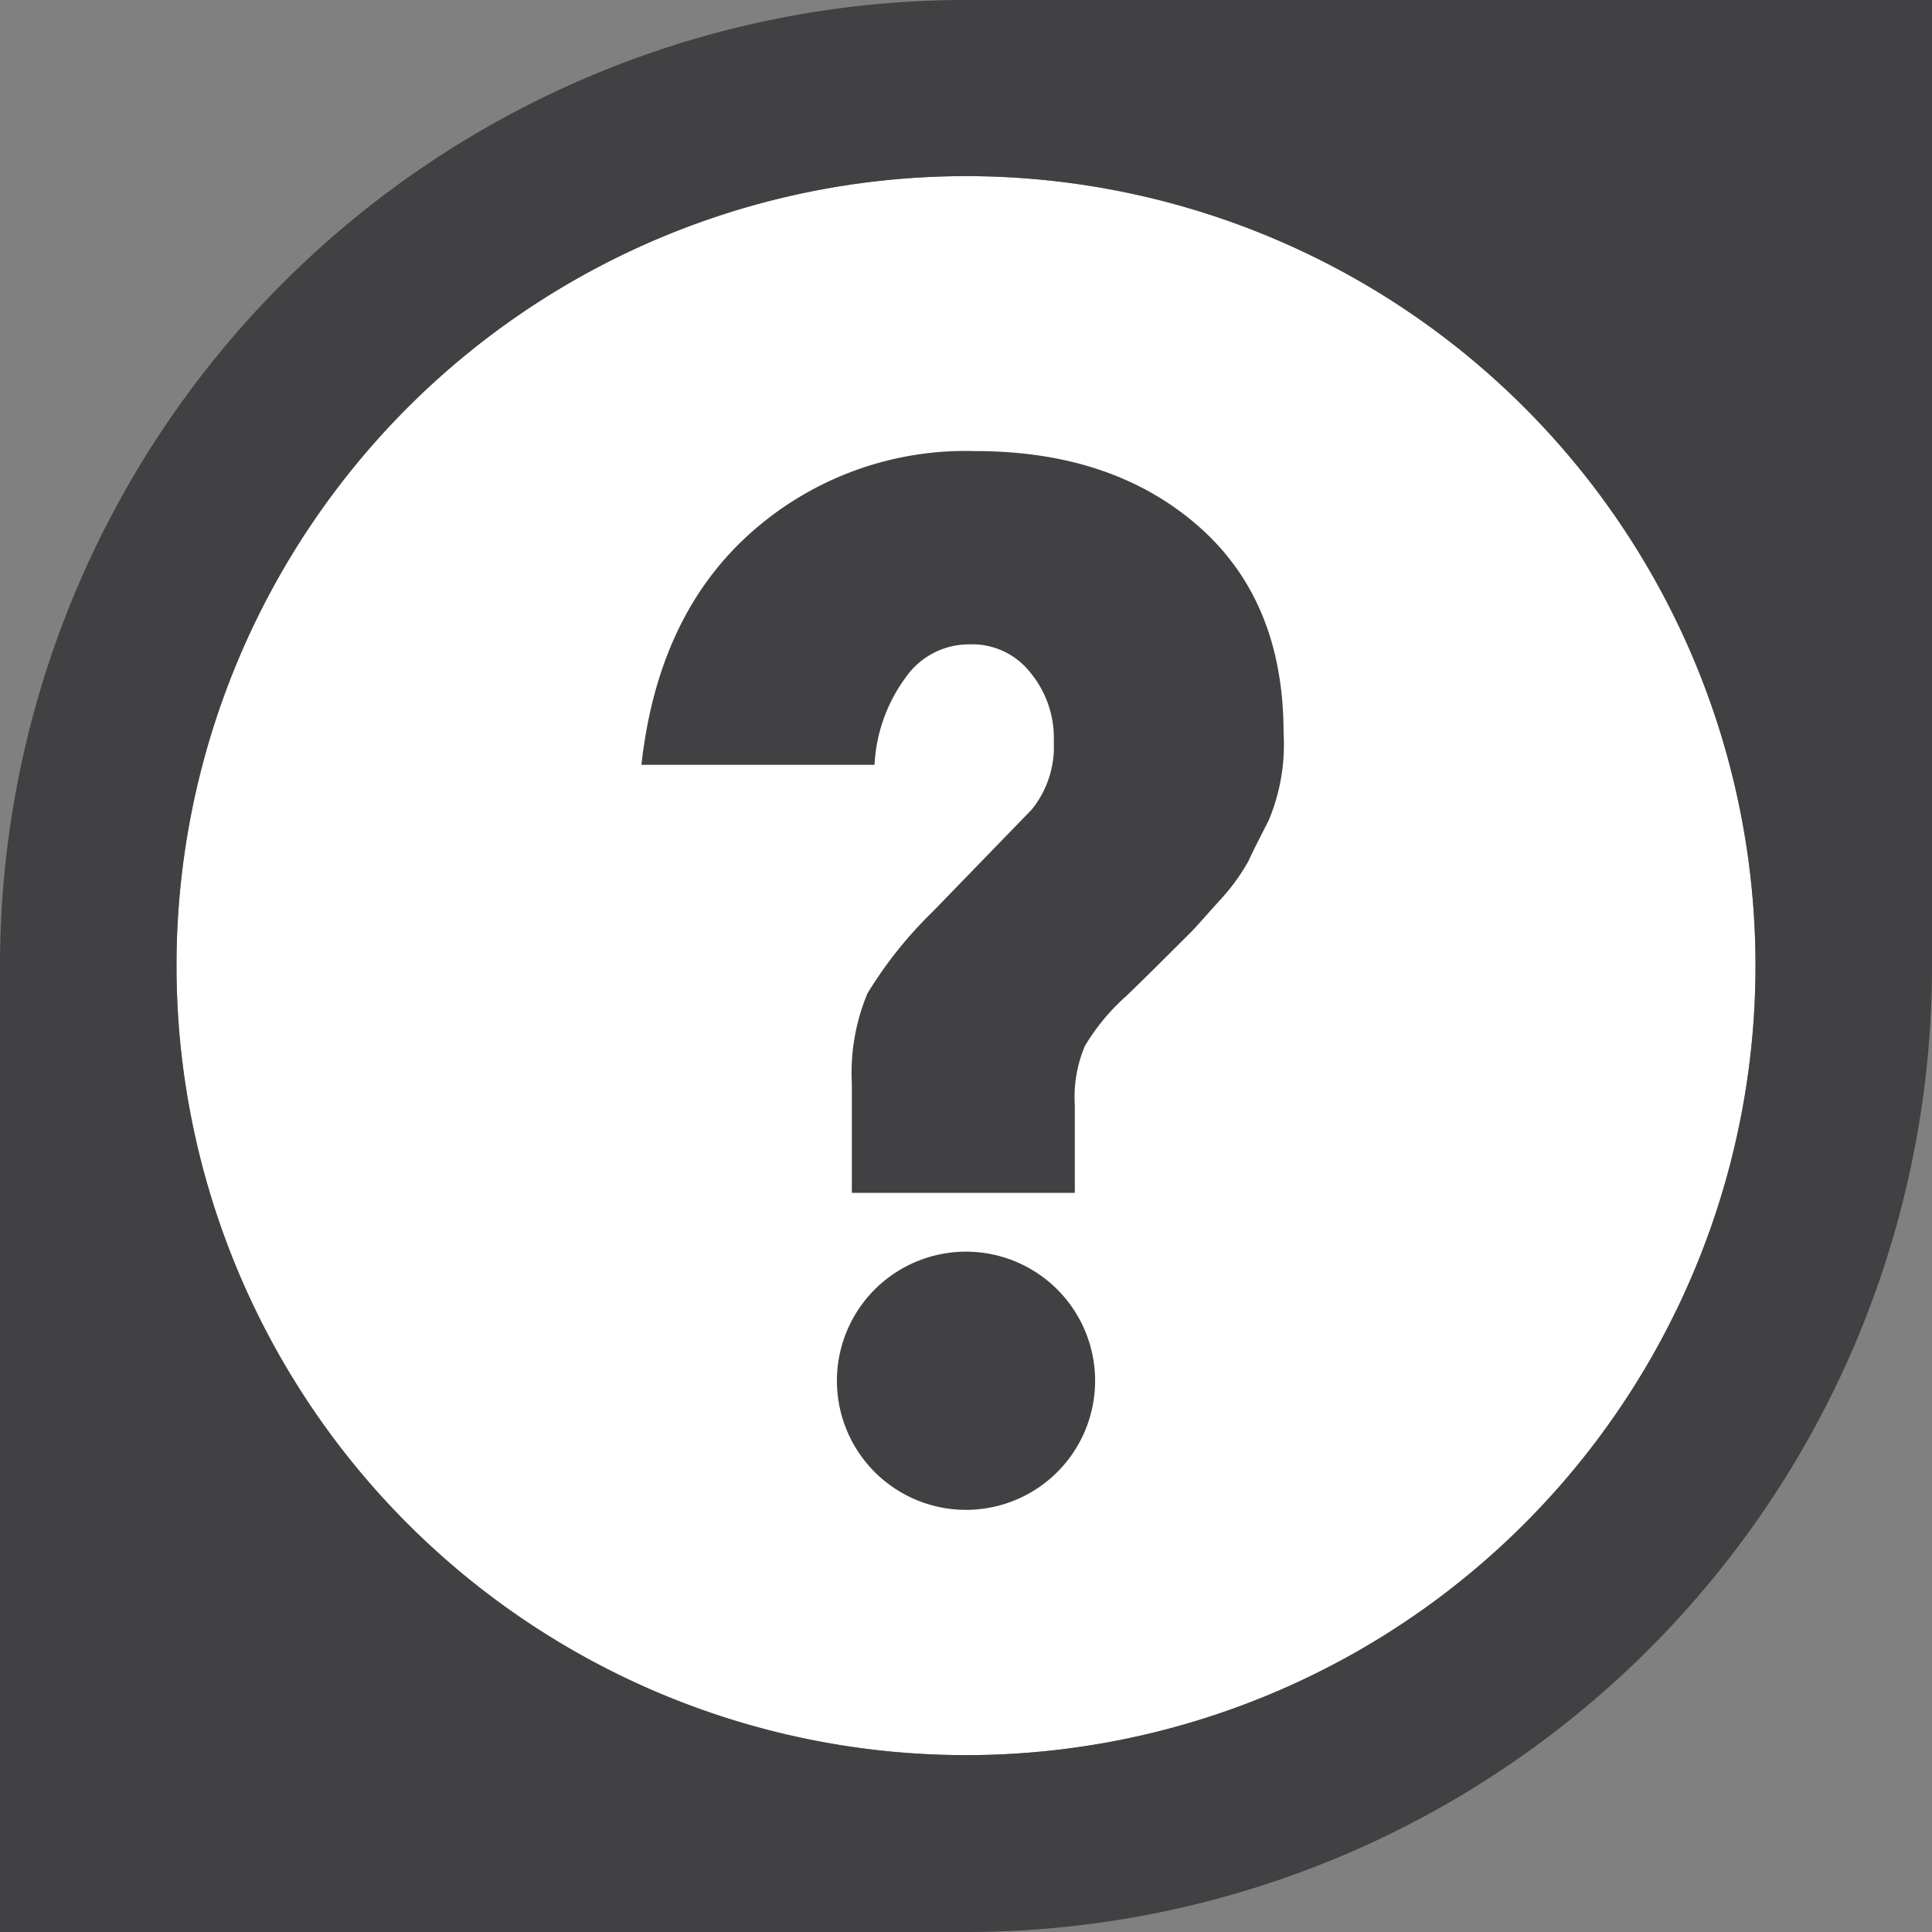<svg id="FINAL" xmlns="http://www.w3.org/2000/svg" viewBox="0 0 104.76 104.76"><rect x="0" y="0" width="104.76" height="104.76" fill="#808080" stroke="none"/><defs><style>.cls-1{fill:#fff;}.cls-2{fill:#414042;}</style></defs><title>Other.Solo.dark-white-interior</title><circle class="cls-1" cx="52.38" cy="52.36" r="42.81"/><path class="cls-2" d="M1465.42,960.12v52.38a52.38,52.38,0,0,1-52.38,52.38h-52.38V1012.5A52.38,52.38,0,0,1,1413,960.12h52.38Zm-95.19,52.36A42.81,42.81,0,1,0,1413,969.67,42.82,42.82,0,0,0,1370.23,1012.48Z" transform="translate(-1360.66 -960.12)"/><path class="cls-2" d="M1430.26,999.86a10.64,10.64,0,0,1-.81,4.75c-0.51,1-.89,1.74-1.1,2.21a11,11,0,0,1-1.44,2c-0.81.89-1.32,1.48-1.57,1.74-1.27,1.27-2.46,2.46-3.6,3.56a11.53,11.53,0,0,0-2.25,2.71,7.1,7.1,0,0,0-.55,3.22v4.75h-12.09v-5.94a11.17,11.17,0,0,1,.85-4.88,22.46,22.46,0,0,1,3.52-4.41l5.39-5.56a5.4,5.4,0,0,0,1.19-3.65,5.57,5.57,0,0,0-1.27-3.77,4,4,0,0,0-3.31-1.53,4.17,4.17,0,0,0-3.44,1.78,8.71,8.71,0,0,0-1.7,4.75h-12.64c0.59-5.3,2.5-9.46,5.81-12.47a17.49,17.49,0,0,1,12.3-4.54q7.44,0,12.09,4.07C1428.74,991.37,1430.26,995.11,1430.26,999.86Z" transform="translate(-1360.66 -960.12)"/><path class="cls-2" d="M1418,1030.05a7,7,0,1,0,0,9.88A7,7,0,0,0,1418,1030.05Z" transform="translate(-1360.66 -960.12)"/></svg>